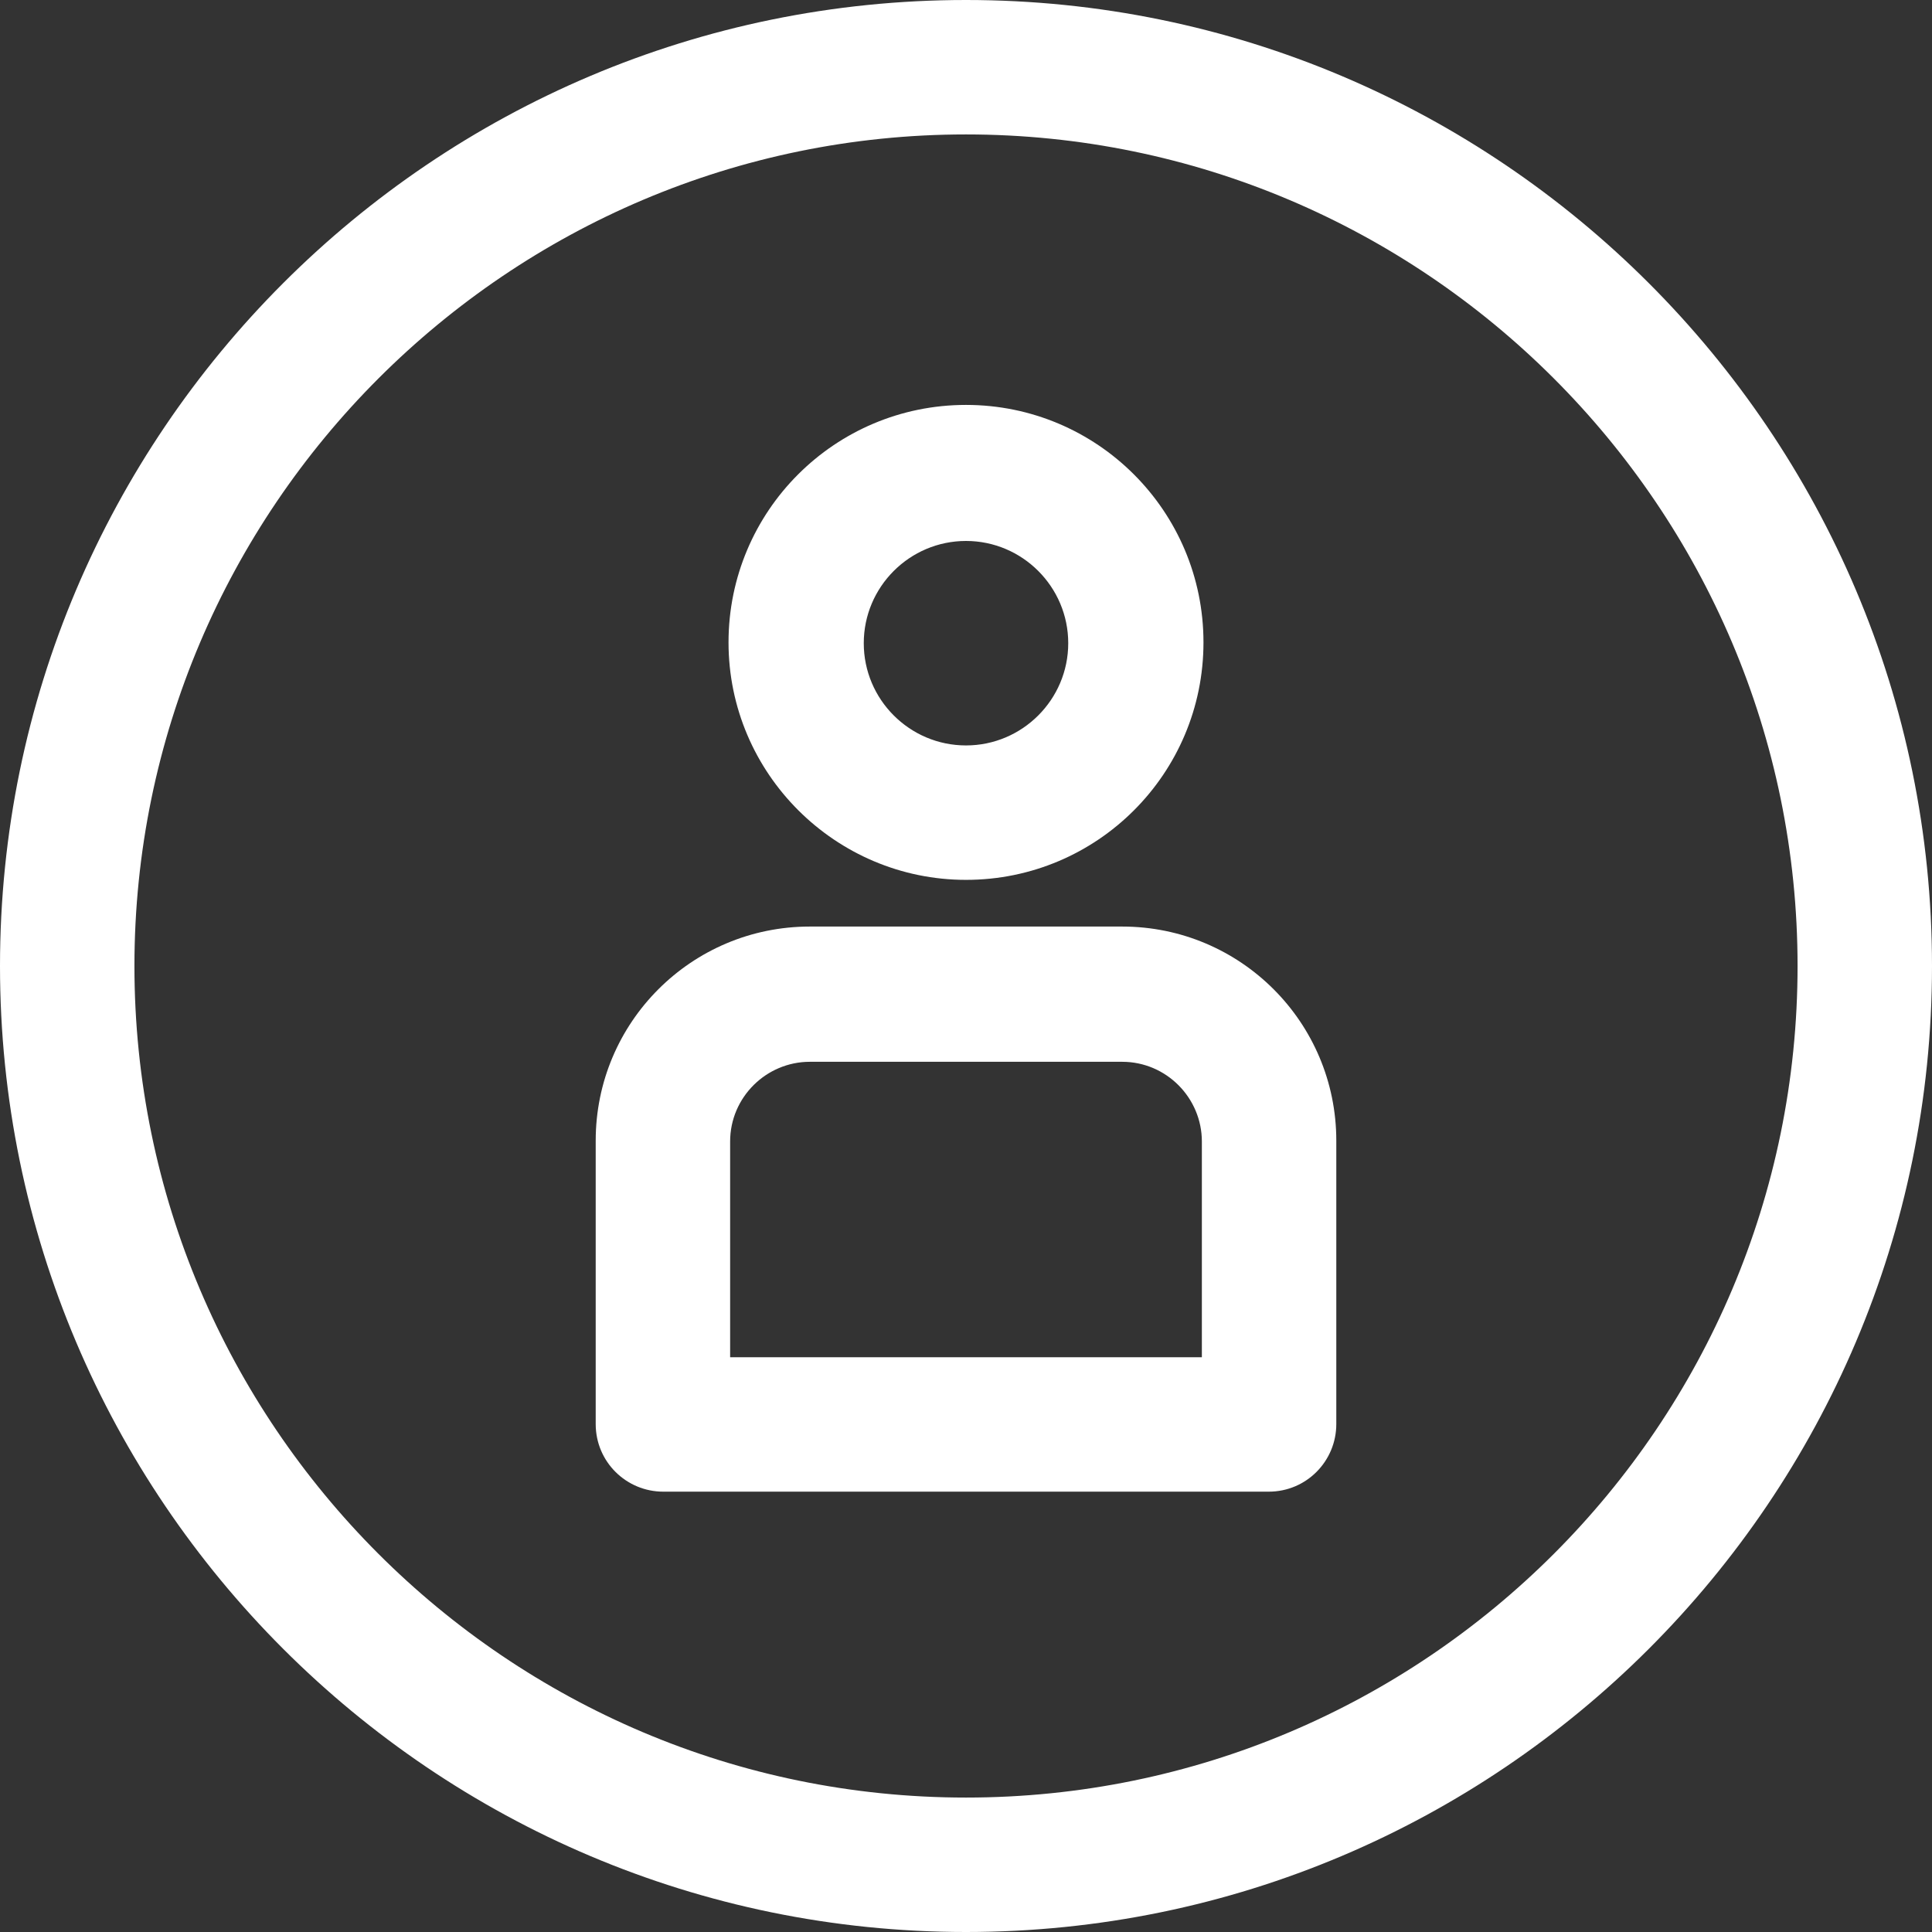 <?xml version="1.0" encoding="UTF-8"?>
<svg id="_타이틀" data-name="타이틀" xmlns="http://www.w3.org/2000/svg" viewBox="0 0 24 24">
  <rect x="0" y="0" width="24" height="24" fill="#333333" stroke="none"/>
  <defs>
    <style>
      .cls-1 {
        fill: #fff;
      }
    </style>
  </defs>
  <path class="cls-1" d="M12,24C5.38,24,0,18.62,0,12S5.38,0,12,0s12,5.38,12,12-5.38,12-12,12ZM12,1.67C6.31,1.67,1.67,6.31,1.67,12s4.63,10.33,10.33,10.33,10.33-4.63,10.33-10.33S17.69,1.67,12,1.67Z"/>
  <g>
    <path class="cls-1" d="M12,10.93c-1.62,0-2.95-1.32-2.95-2.95s1.32-2.95,2.95-2.95,2.95,1.32,2.95,2.95-1.32,2.95-2.95,2.95ZM12,6.72c-.7,0-1.27.57-1.27,1.27s.57,1.27,1.27,1.27,1.27-.57,1.27-1.27-.57-1.27-1.27-1.27Z"/>
    <path class="cls-1" d="M15.76,18.53h-7.52c-.46,0-.84-.37-.84-.84v-3.52c0-1.47,1.19-2.66,2.66-2.66h3.88c1.47,0,2.66,1.19,2.66,2.66v3.52c0,.46-.37.84-.84.84ZM9.08,16.86h5.85v-2.68c0-.54-.44-.99-.99-.99h-3.88c-.54,0-.99.44-.99.99v2.68Z"/>
  </g>
</svg>